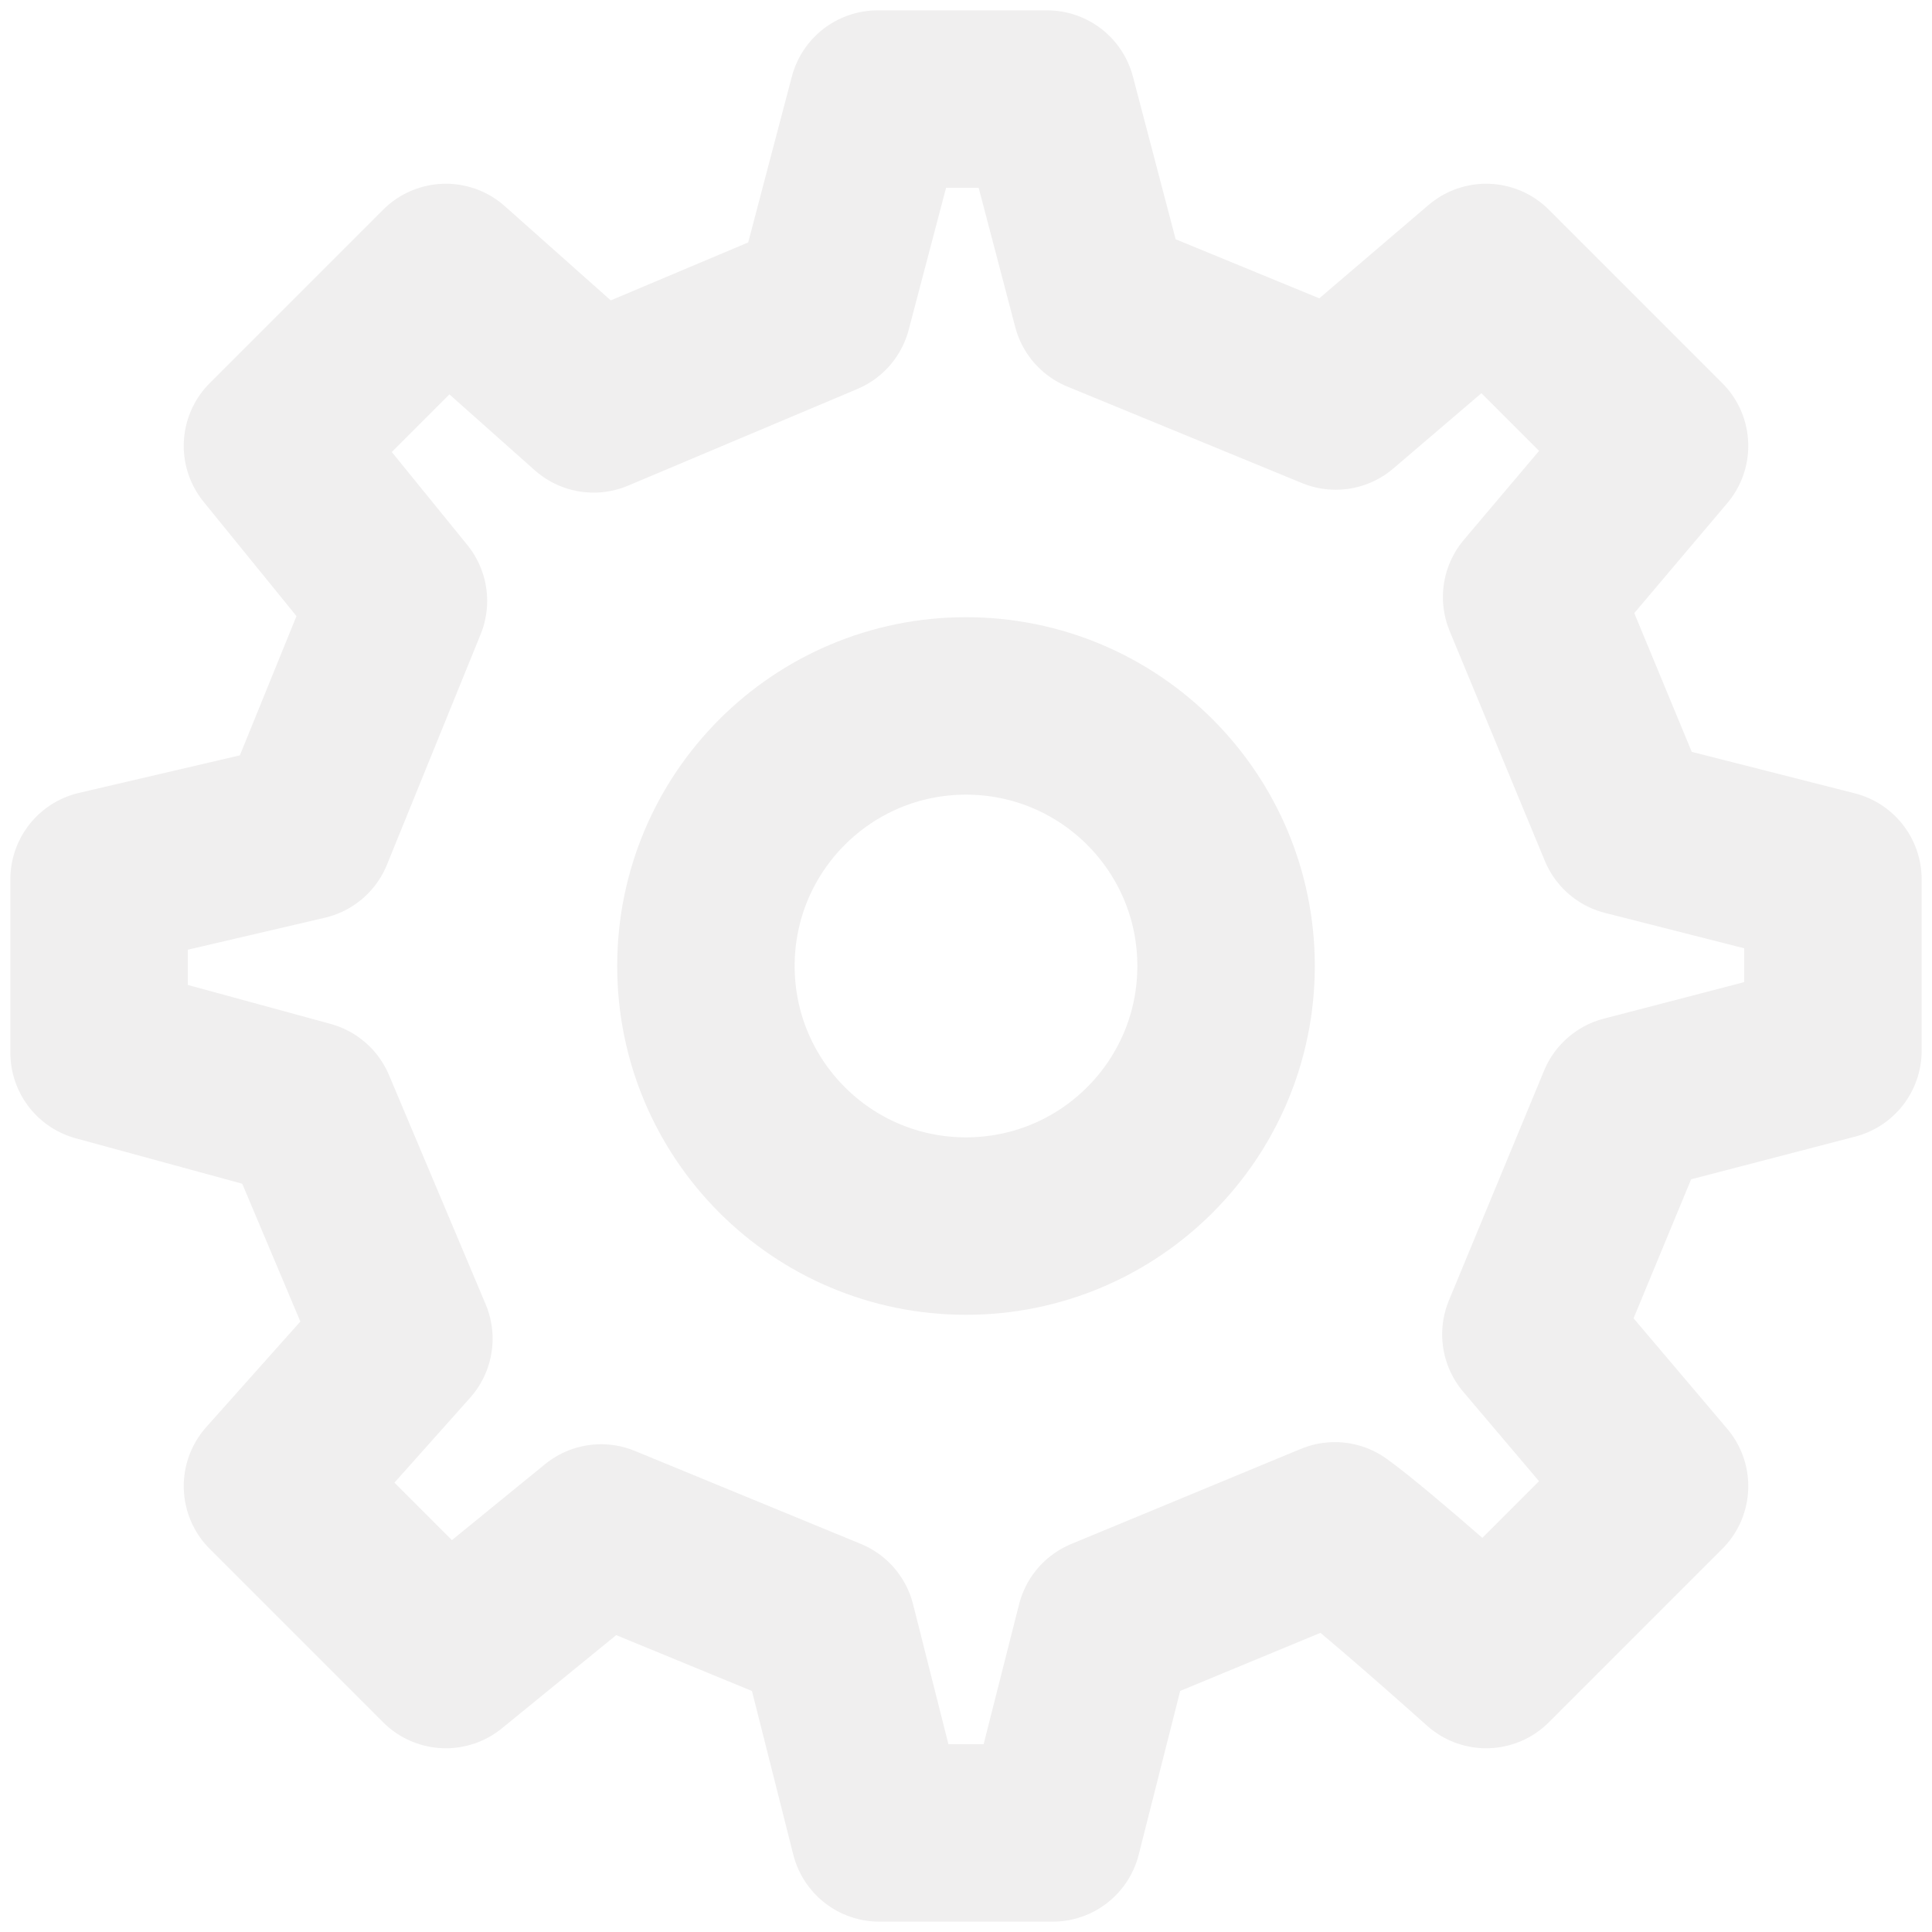 <svg width="39" height="39" viewBox="0 0 39 39" fill="none" xmlns="http://www.w3.org/2000/svg">
<path d="M19.5 24.75C22.4 24.75 24.75 22.4 24.75 19.5C24.75 16.6 22.4 14.25 19.5 14.25C16.6 14.25 14.25 16.6 14.25 19.5C14.25 22.4 16.6 24.75 19.5 24.75Z" stroke="#CECDCD" stroke-opacity="0.31" stroke-width="3.582" stroke-linecap="round" stroke-linejoin="round"/>
<path d="M32.839 16.692L30.918 12.053L33.5 9L30 5.5L26.963 8.095L22.226 6.147L21.137 2H17.717L16.611 6.202L11.983 8.153L9 5.5L5.5 9L8.043 12.13L6.152 16.781L2 17.75V21.25L6.202 22.397L8.153 27.024L5.5 30L9 33.5L12.134 30.945L16.695 32.822L17.75 37H21.25L22.308 32.823L26.946 30.902C27.72 31.455 30 33.5 30 33.5L33.5 30L30.903 26.936L32.824 22.297L37 21.21L37 17.75L32.839 16.692Z" stroke="#CECDCD" stroke-opacity="0.31" stroke-width="3.582" stroke-linecap="round" stroke-linejoin="round"/>
</svg>
